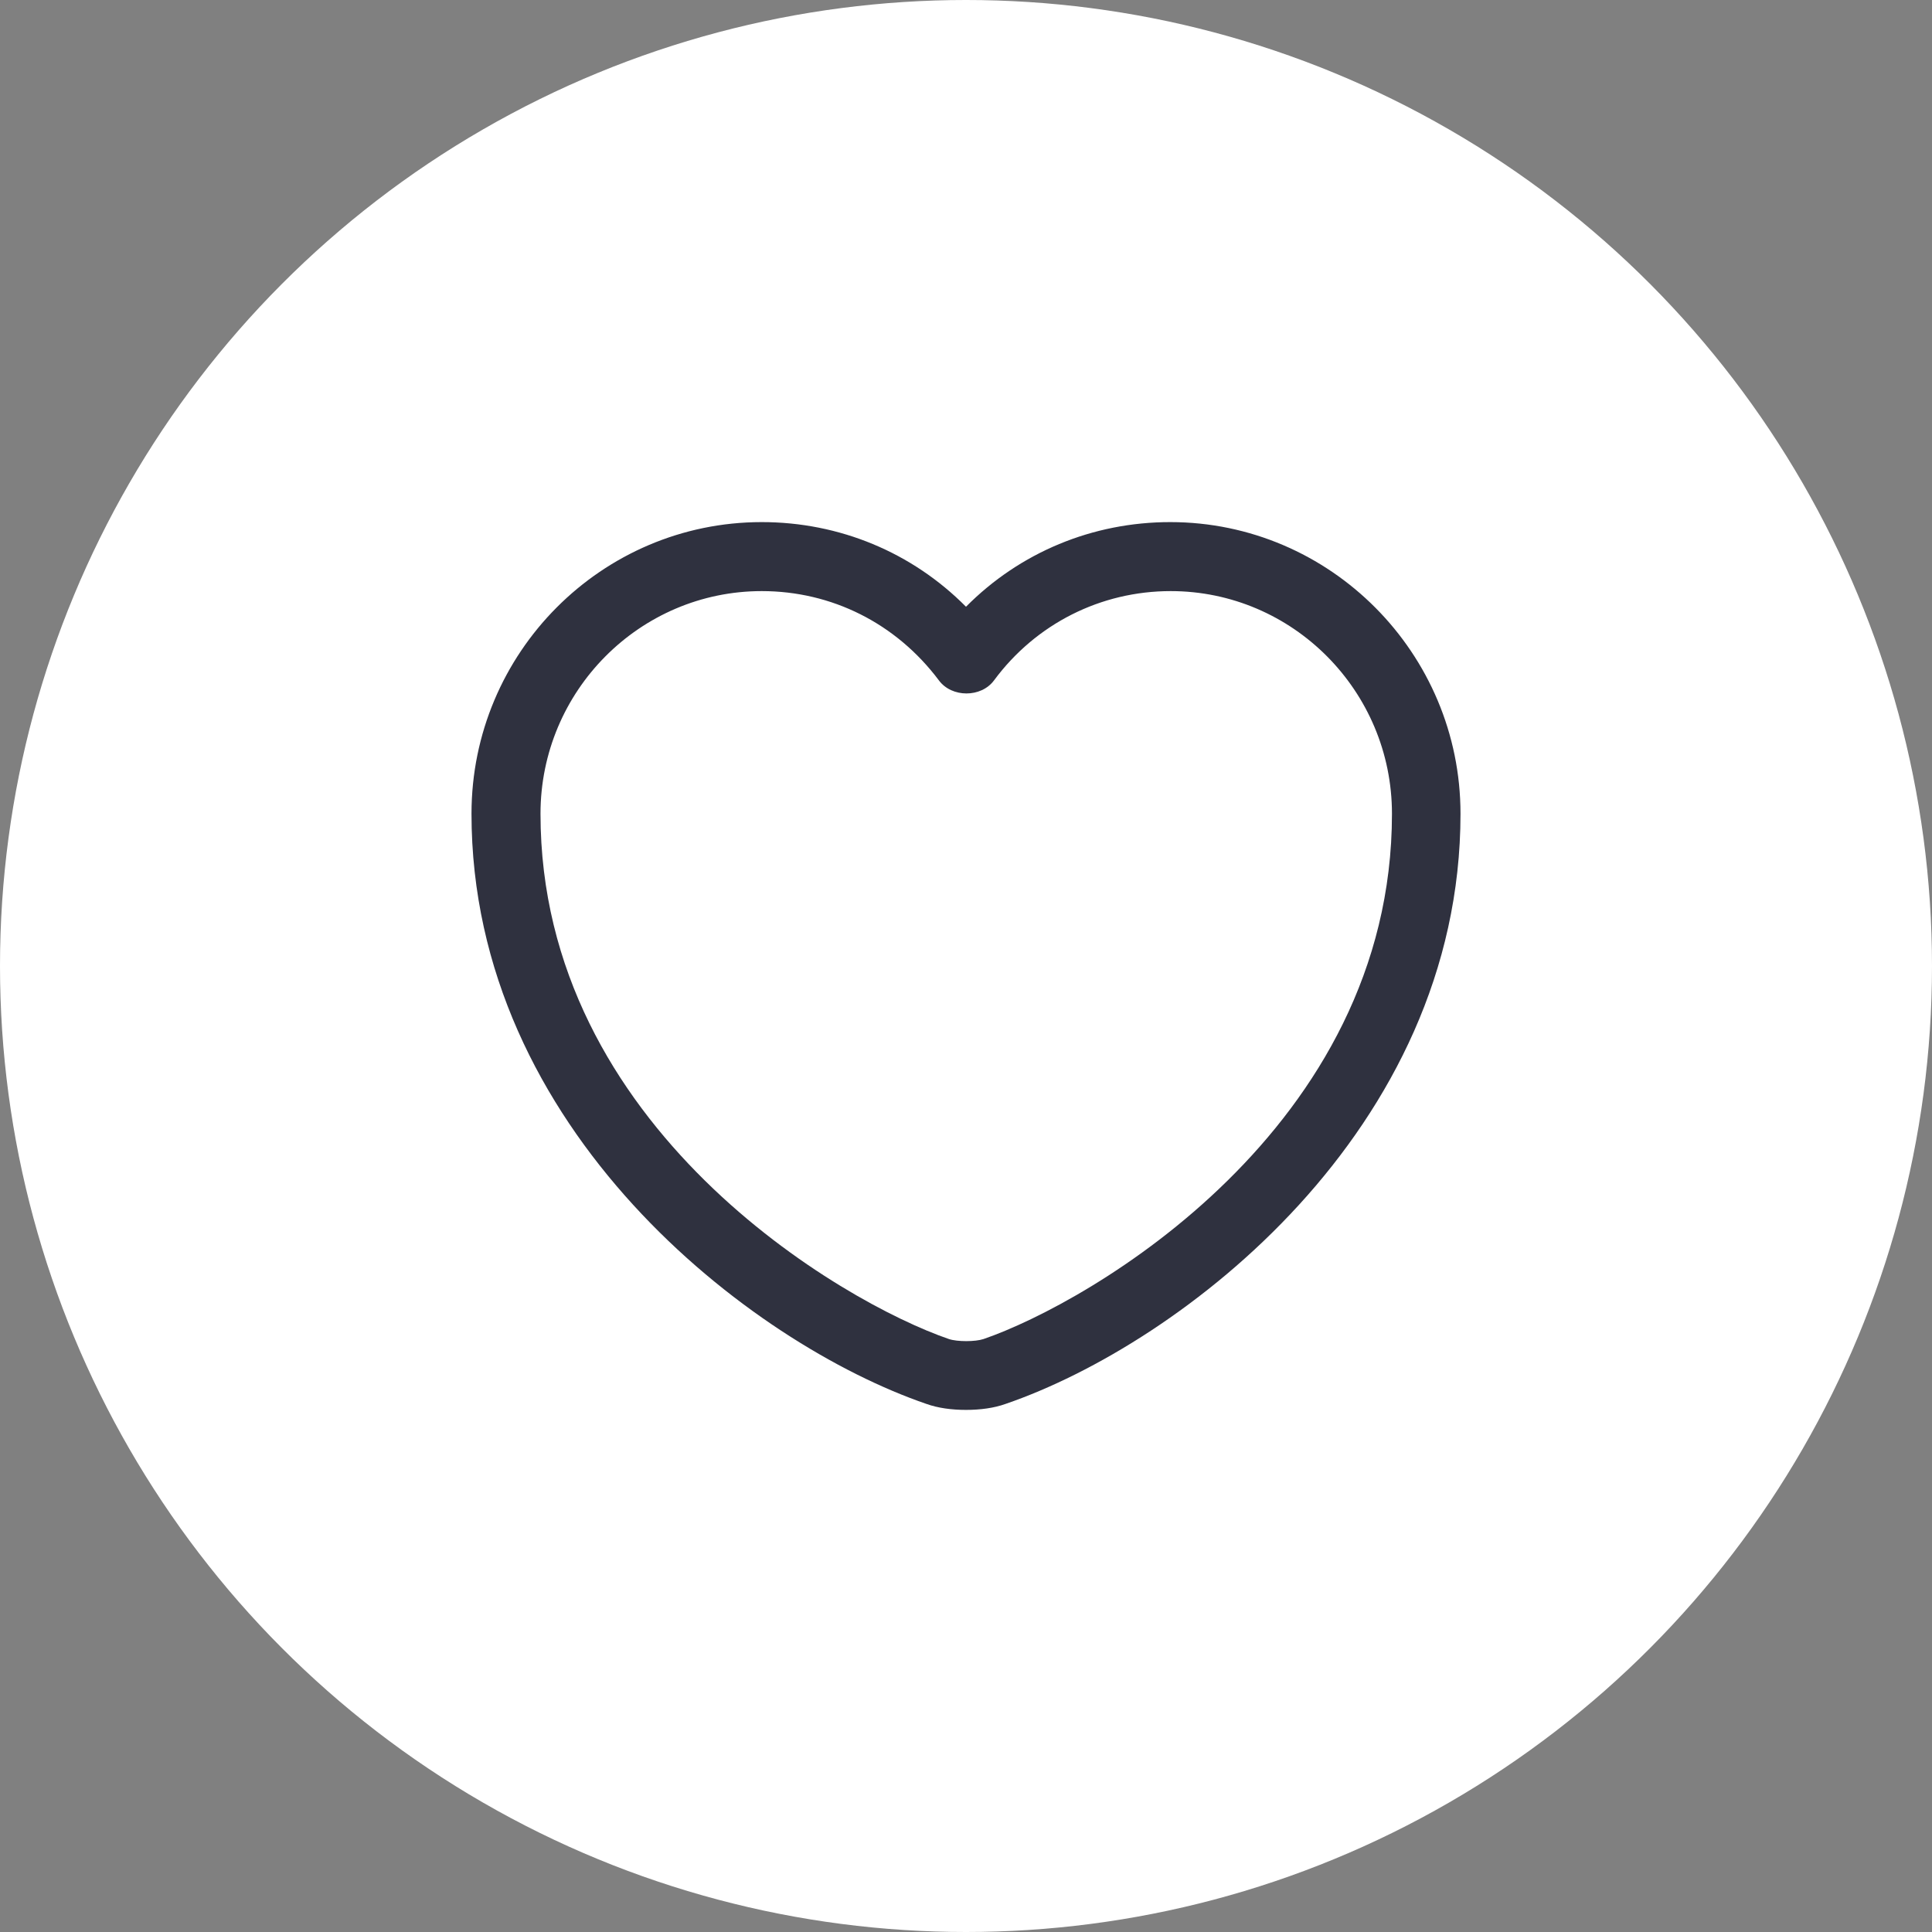 <svg width="42" height="42" viewBox="0 0 42 42" fill="none" xmlns="http://www.w3.org/2000/svg">
<rect x="0" y="0" width="42" height="42" fill="#808080" stroke="none"/>
<circle cx="21" cy="21" r="21" fill="white"/>
<path d="M21 30.65C20.69 30.65 20.39 30.61 20.14 30.52C16.32 29.21 10.25 24.56 10.25 17.69C10.25 14.19 13.08 11.35 16.56 11.35C18.25 11.35 19.83 12.01 21 13.19C22.17 12.01 23.75 11.35 25.44 11.35C28.92 11.35 31.75 14.2 31.75 17.69C31.75 24.57 25.68 29.21 21.86 30.52C21.61 30.61 21.31 30.65 21 30.65ZM16.56 12.85C13.91 12.85 11.75 15.02 11.75 17.69C11.75 24.52 18.32 28.32 20.63 29.11C20.81 29.17 21.2 29.17 21.38 29.11C23.68 28.32 30.26 24.53 30.26 17.69C30.26 15.02 28.1 12.85 25.45 12.85C23.93 12.85 22.52 13.56 21.61 14.79C21.33 15.17 20.69 15.17 20.41 14.79C19.48 13.55 18.08 12.85 16.56 12.85Z" fill="#2F313F"/>
</svg>
